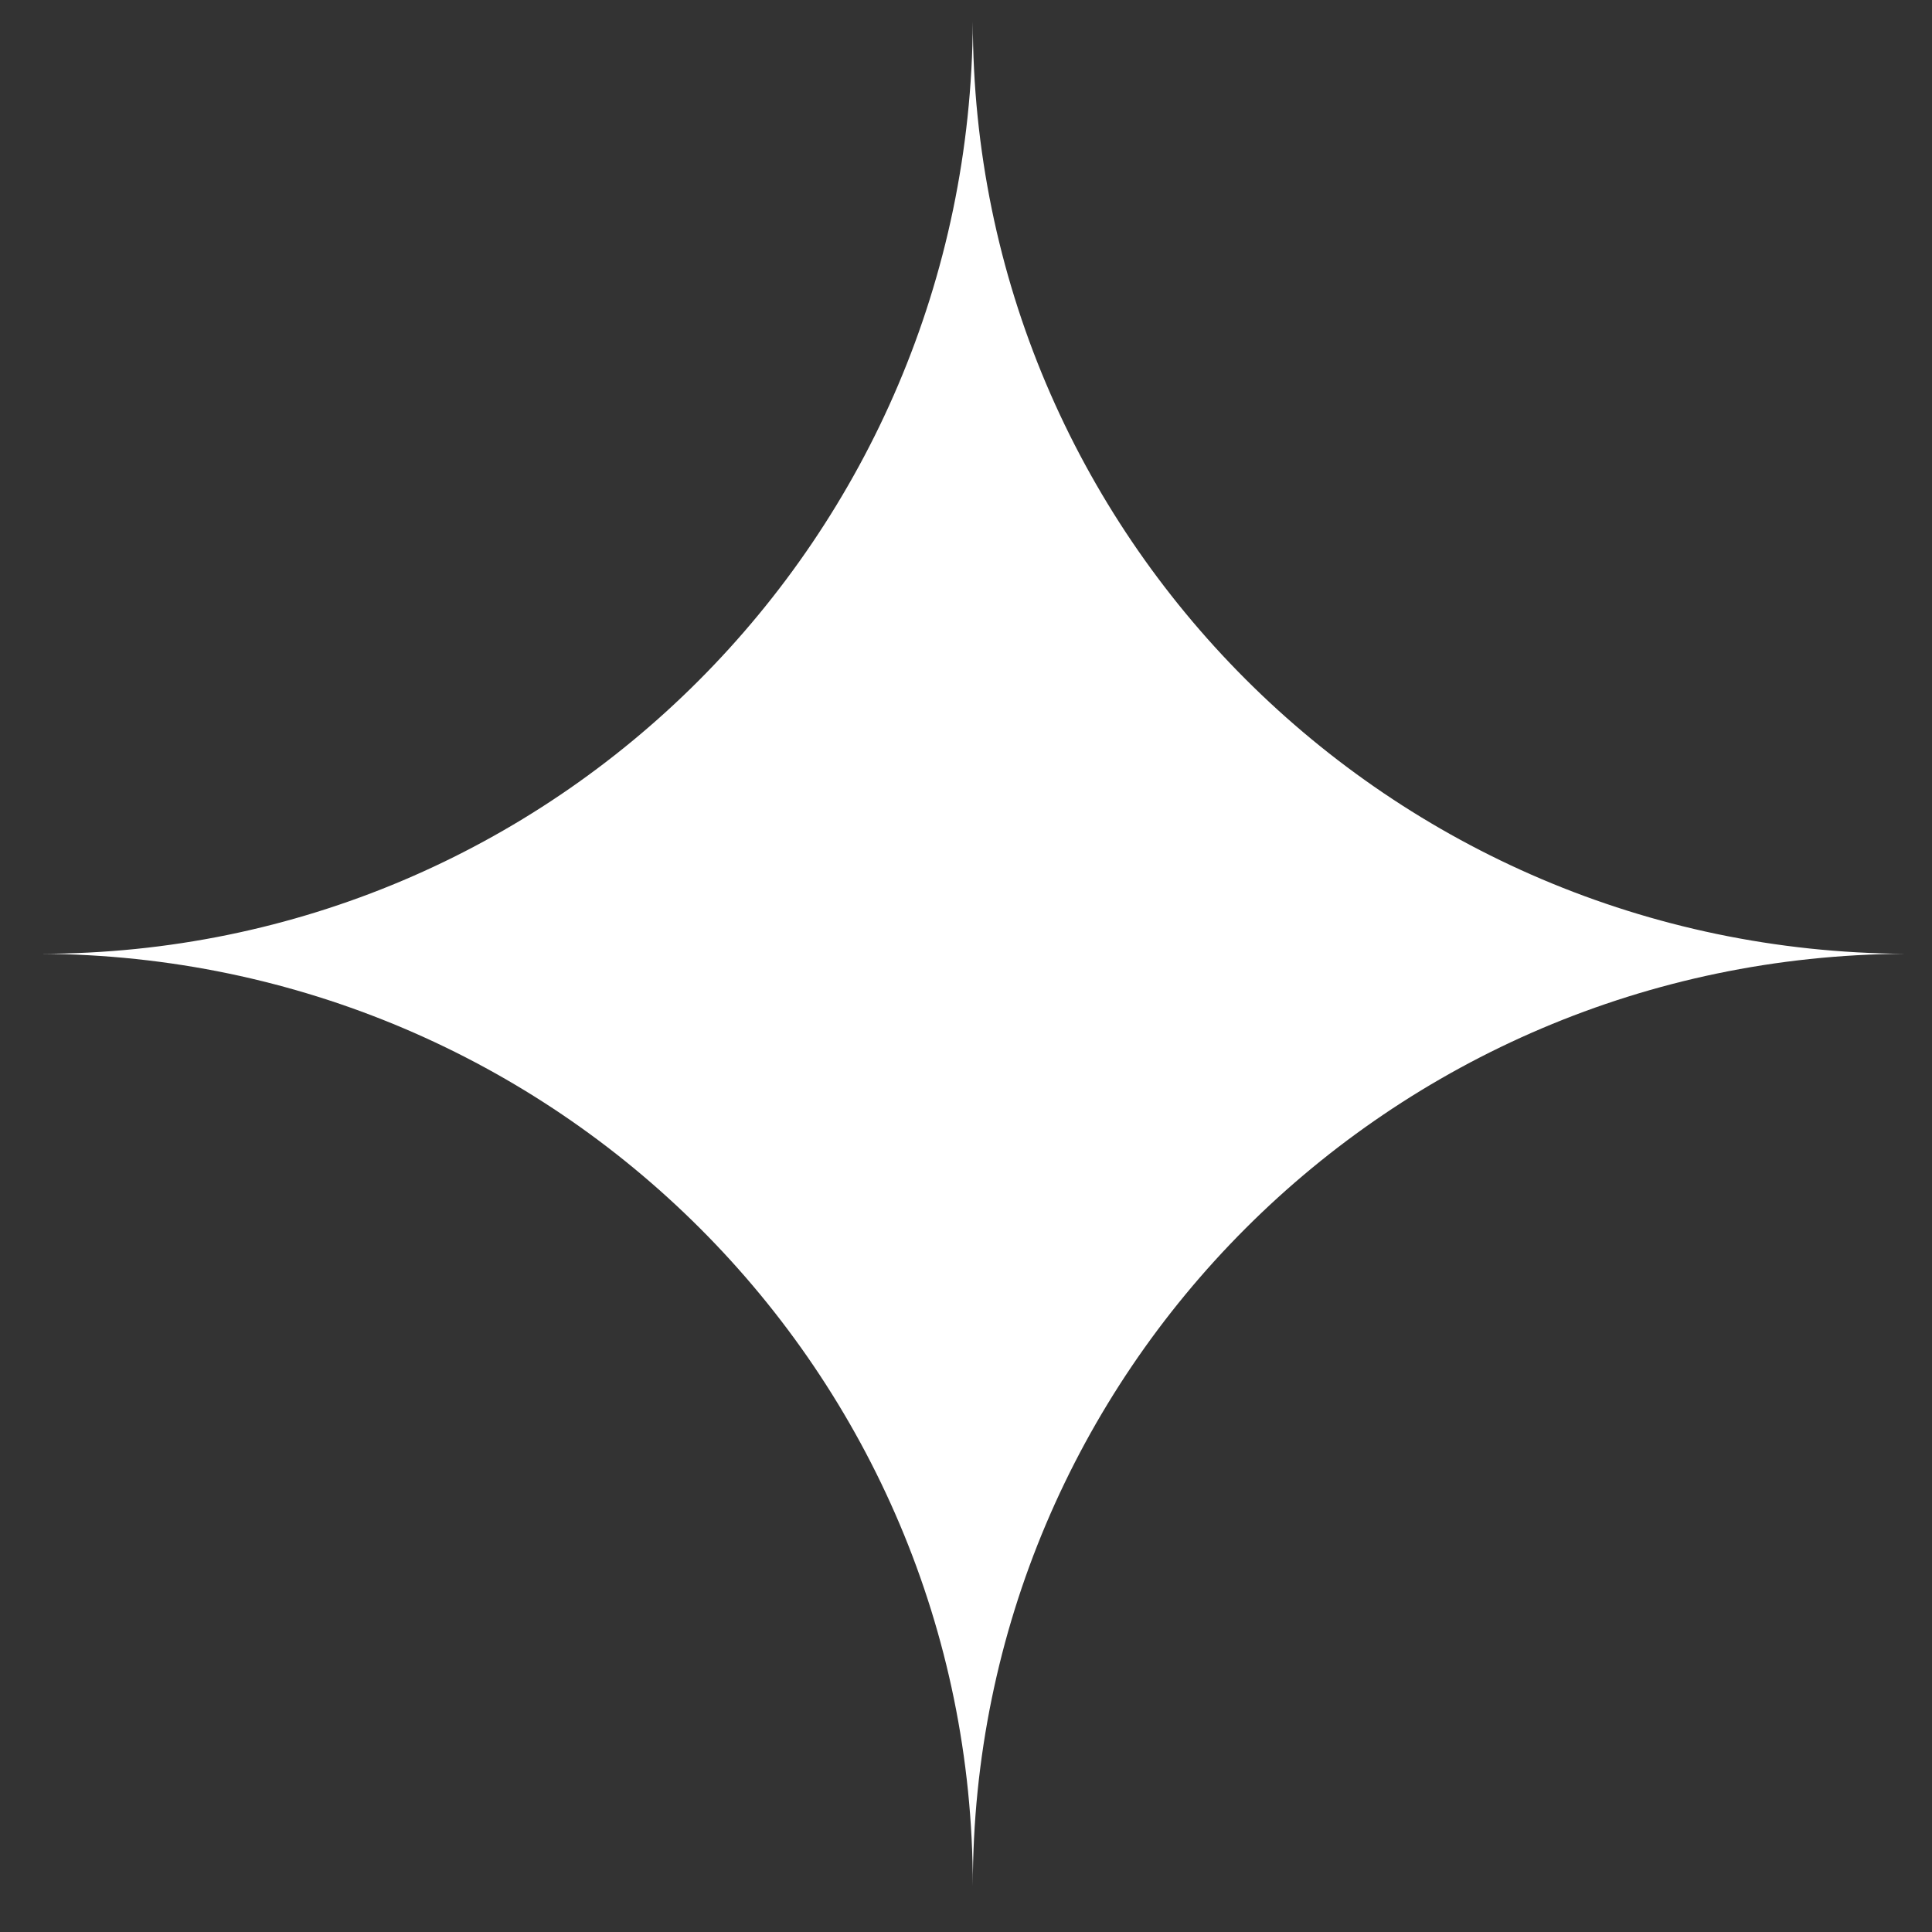 <svg width="34" height="34" viewBox="0 0 34 34" fill="none" xmlns="http://www.w3.org/2000/svg">
<rect x="0" y="0" width="34" height="34" fill="#333333" stroke="none"/>
<path d="M17.12 33.192C17.12 24.159 9.792 16.831 0.713 16.785C9.746 16.785 17.074 9.458 17.12 0.379C17.12 9.412 24.448 16.739 33.527 16.785C24.448 16.831 17.12 24.159 17.12 33.192Z" fill="white"/>
</svg>
